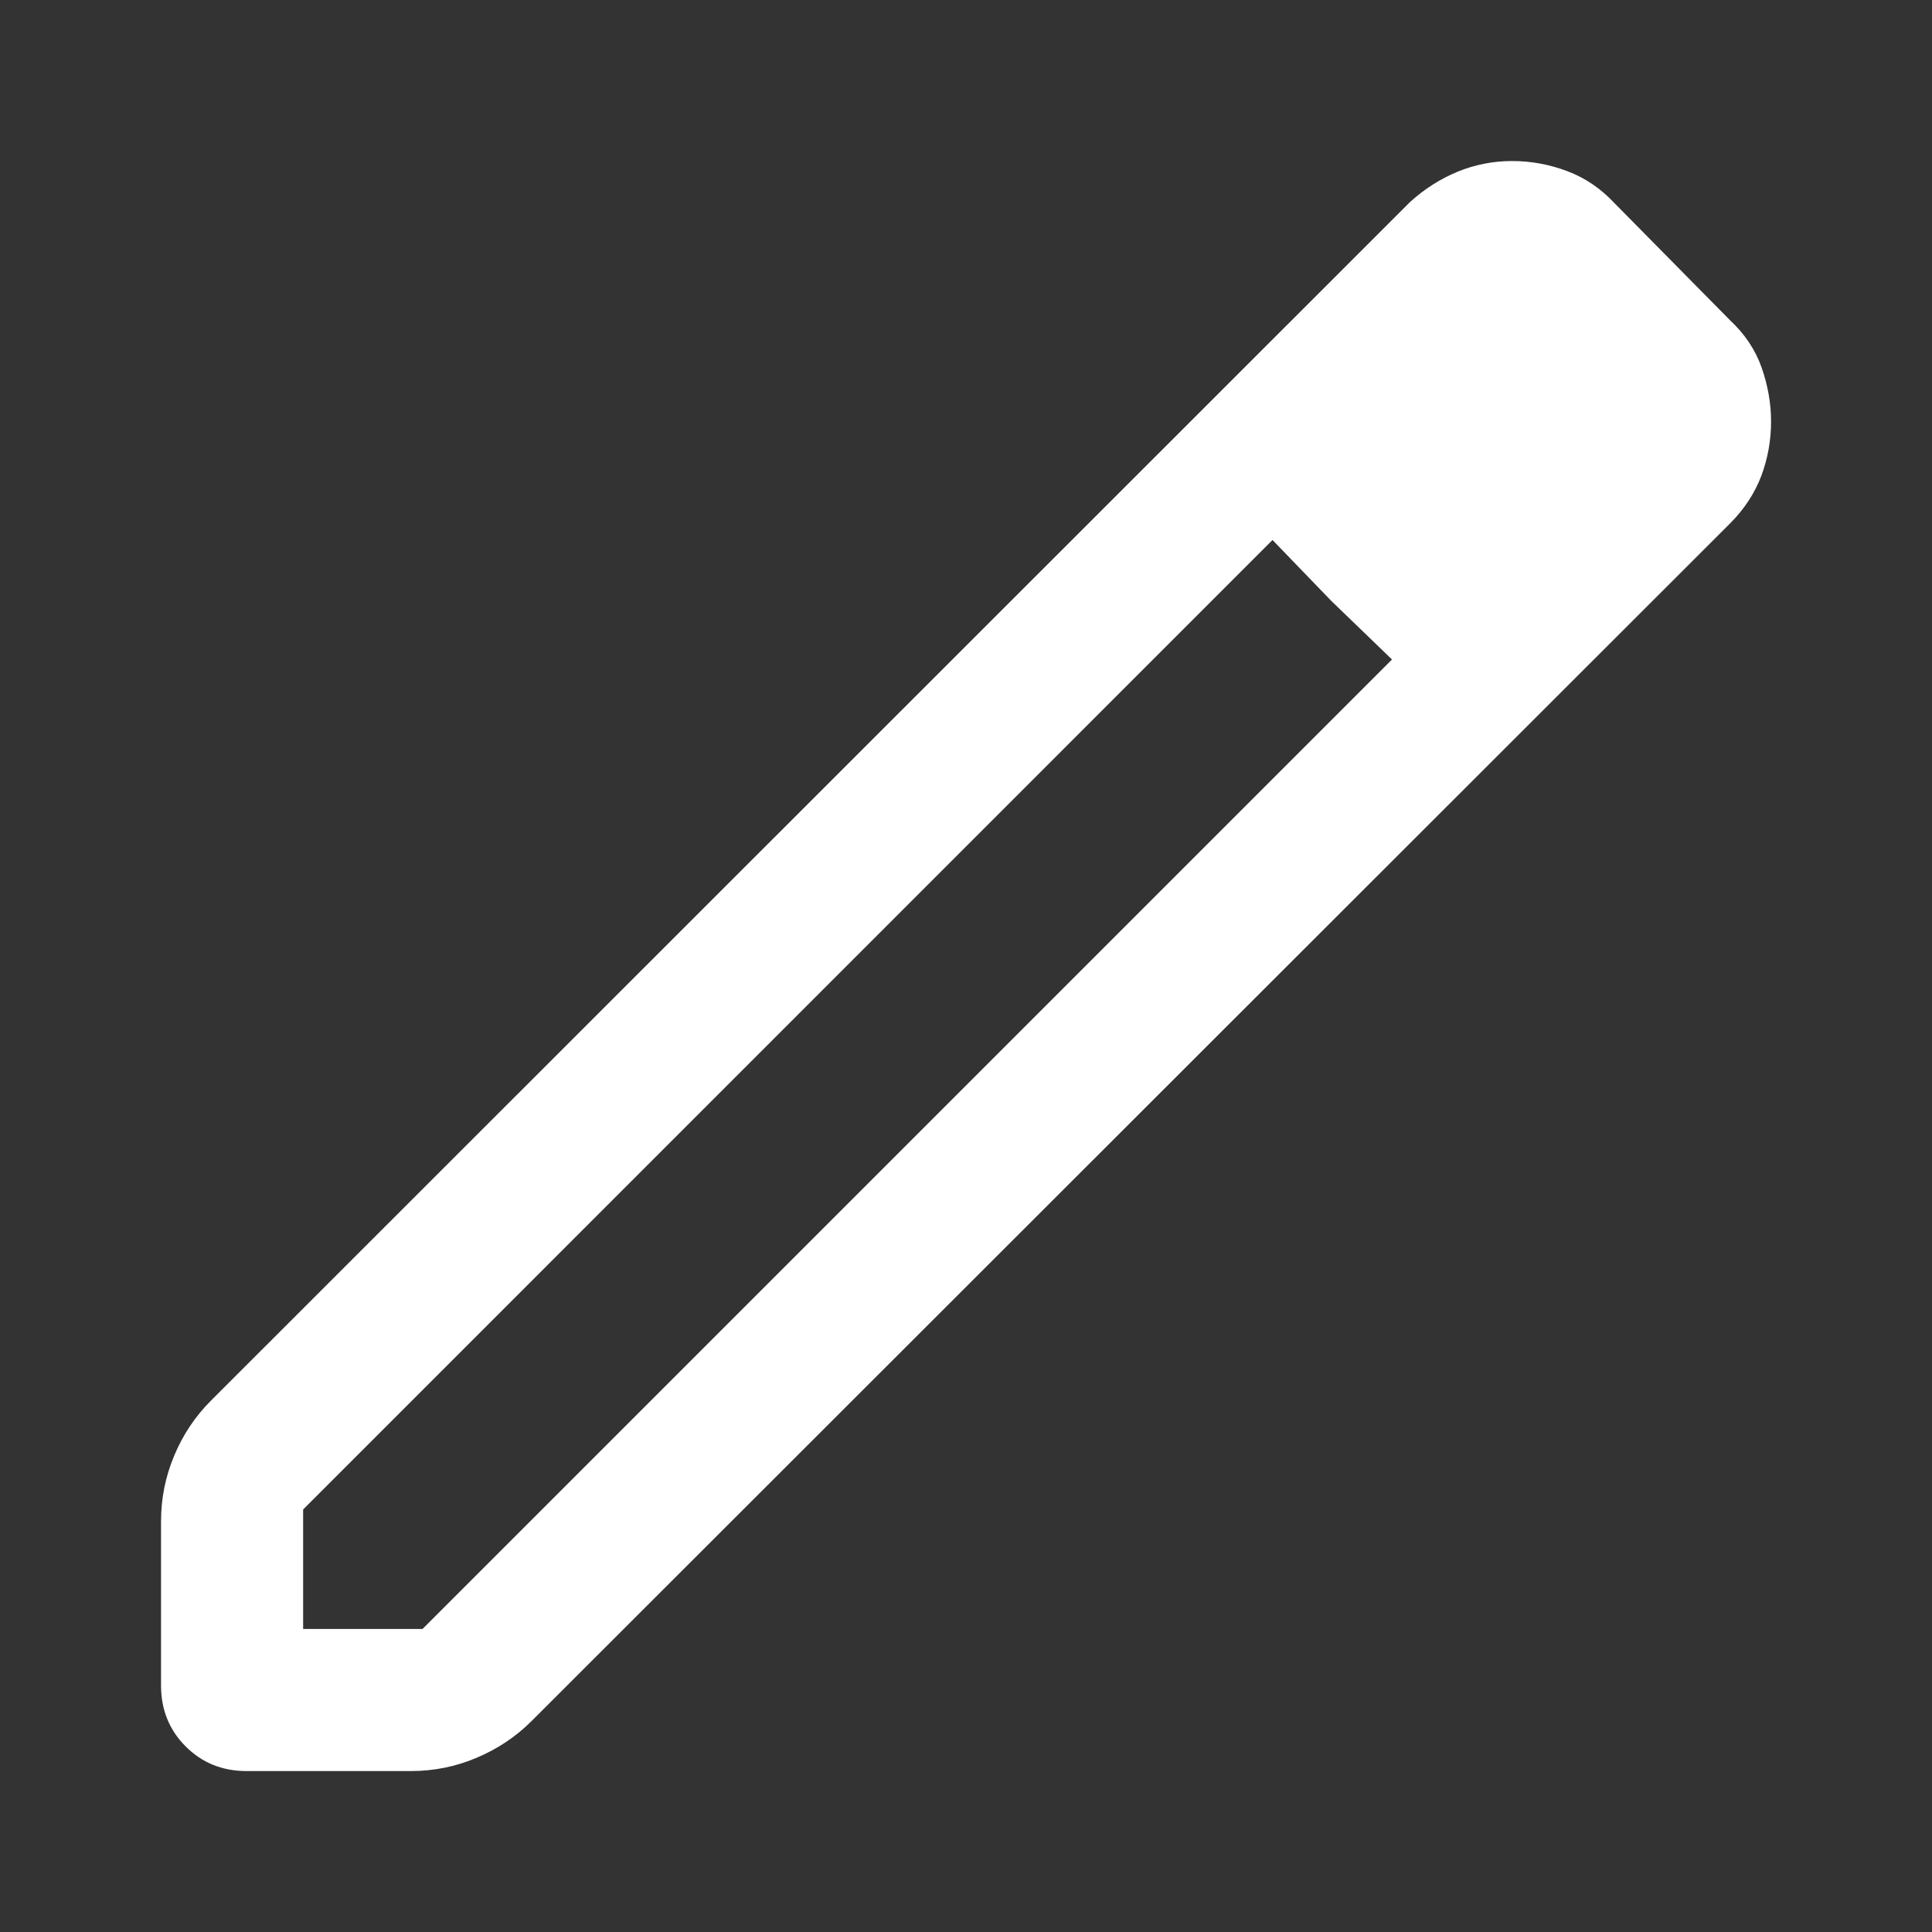 <svg width="20" height="20" viewBox="0 0 20 20" fill="none" xmlns="http://www.w3.org/2000/svg">
<rect x="0" y="0" width="20" height="20" fill="#333333" stroke="none"/>
<path d="M3.138 16.863H4.374L14.41 6.827L13.173 5.59L3.138 15.626V16.863ZM2.553 18.334C2.302 18.334 2.092 18.249 1.922 18.079C1.752 17.909 1.667 17.699 1.667 17.448V15.749C1.667 15.51 1.713 15.282 1.805 15.065C1.896 14.848 2.023 14.66 2.184 14.499L14.599 2.089C14.747 1.955 14.911 1.851 15.09 1.777C15.269 1.704 15.457 1.667 15.653 1.667C15.85 1.667 16.04 1.702 16.225 1.772C16.409 1.841 16.572 1.952 16.714 2.104L17.911 3.317C18.063 3.459 18.172 3.622 18.237 3.807C18.301 3.992 18.334 4.177 18.334 4.361C18.334 4.559 18.3 4.747 18.233 4.926C18.165 5.105 18.058 5.269 17.911 5.417L5.502 17.817C5.341 17.978 5.152 18.104 4.935 18.196C4.719 18.288 4.491 18.334 4.252 18.334H2.553ZM13.781 6.22L13.173 5.59L14.41 6.827L13.781 6.22Z" fill="white"/>
</svg>
